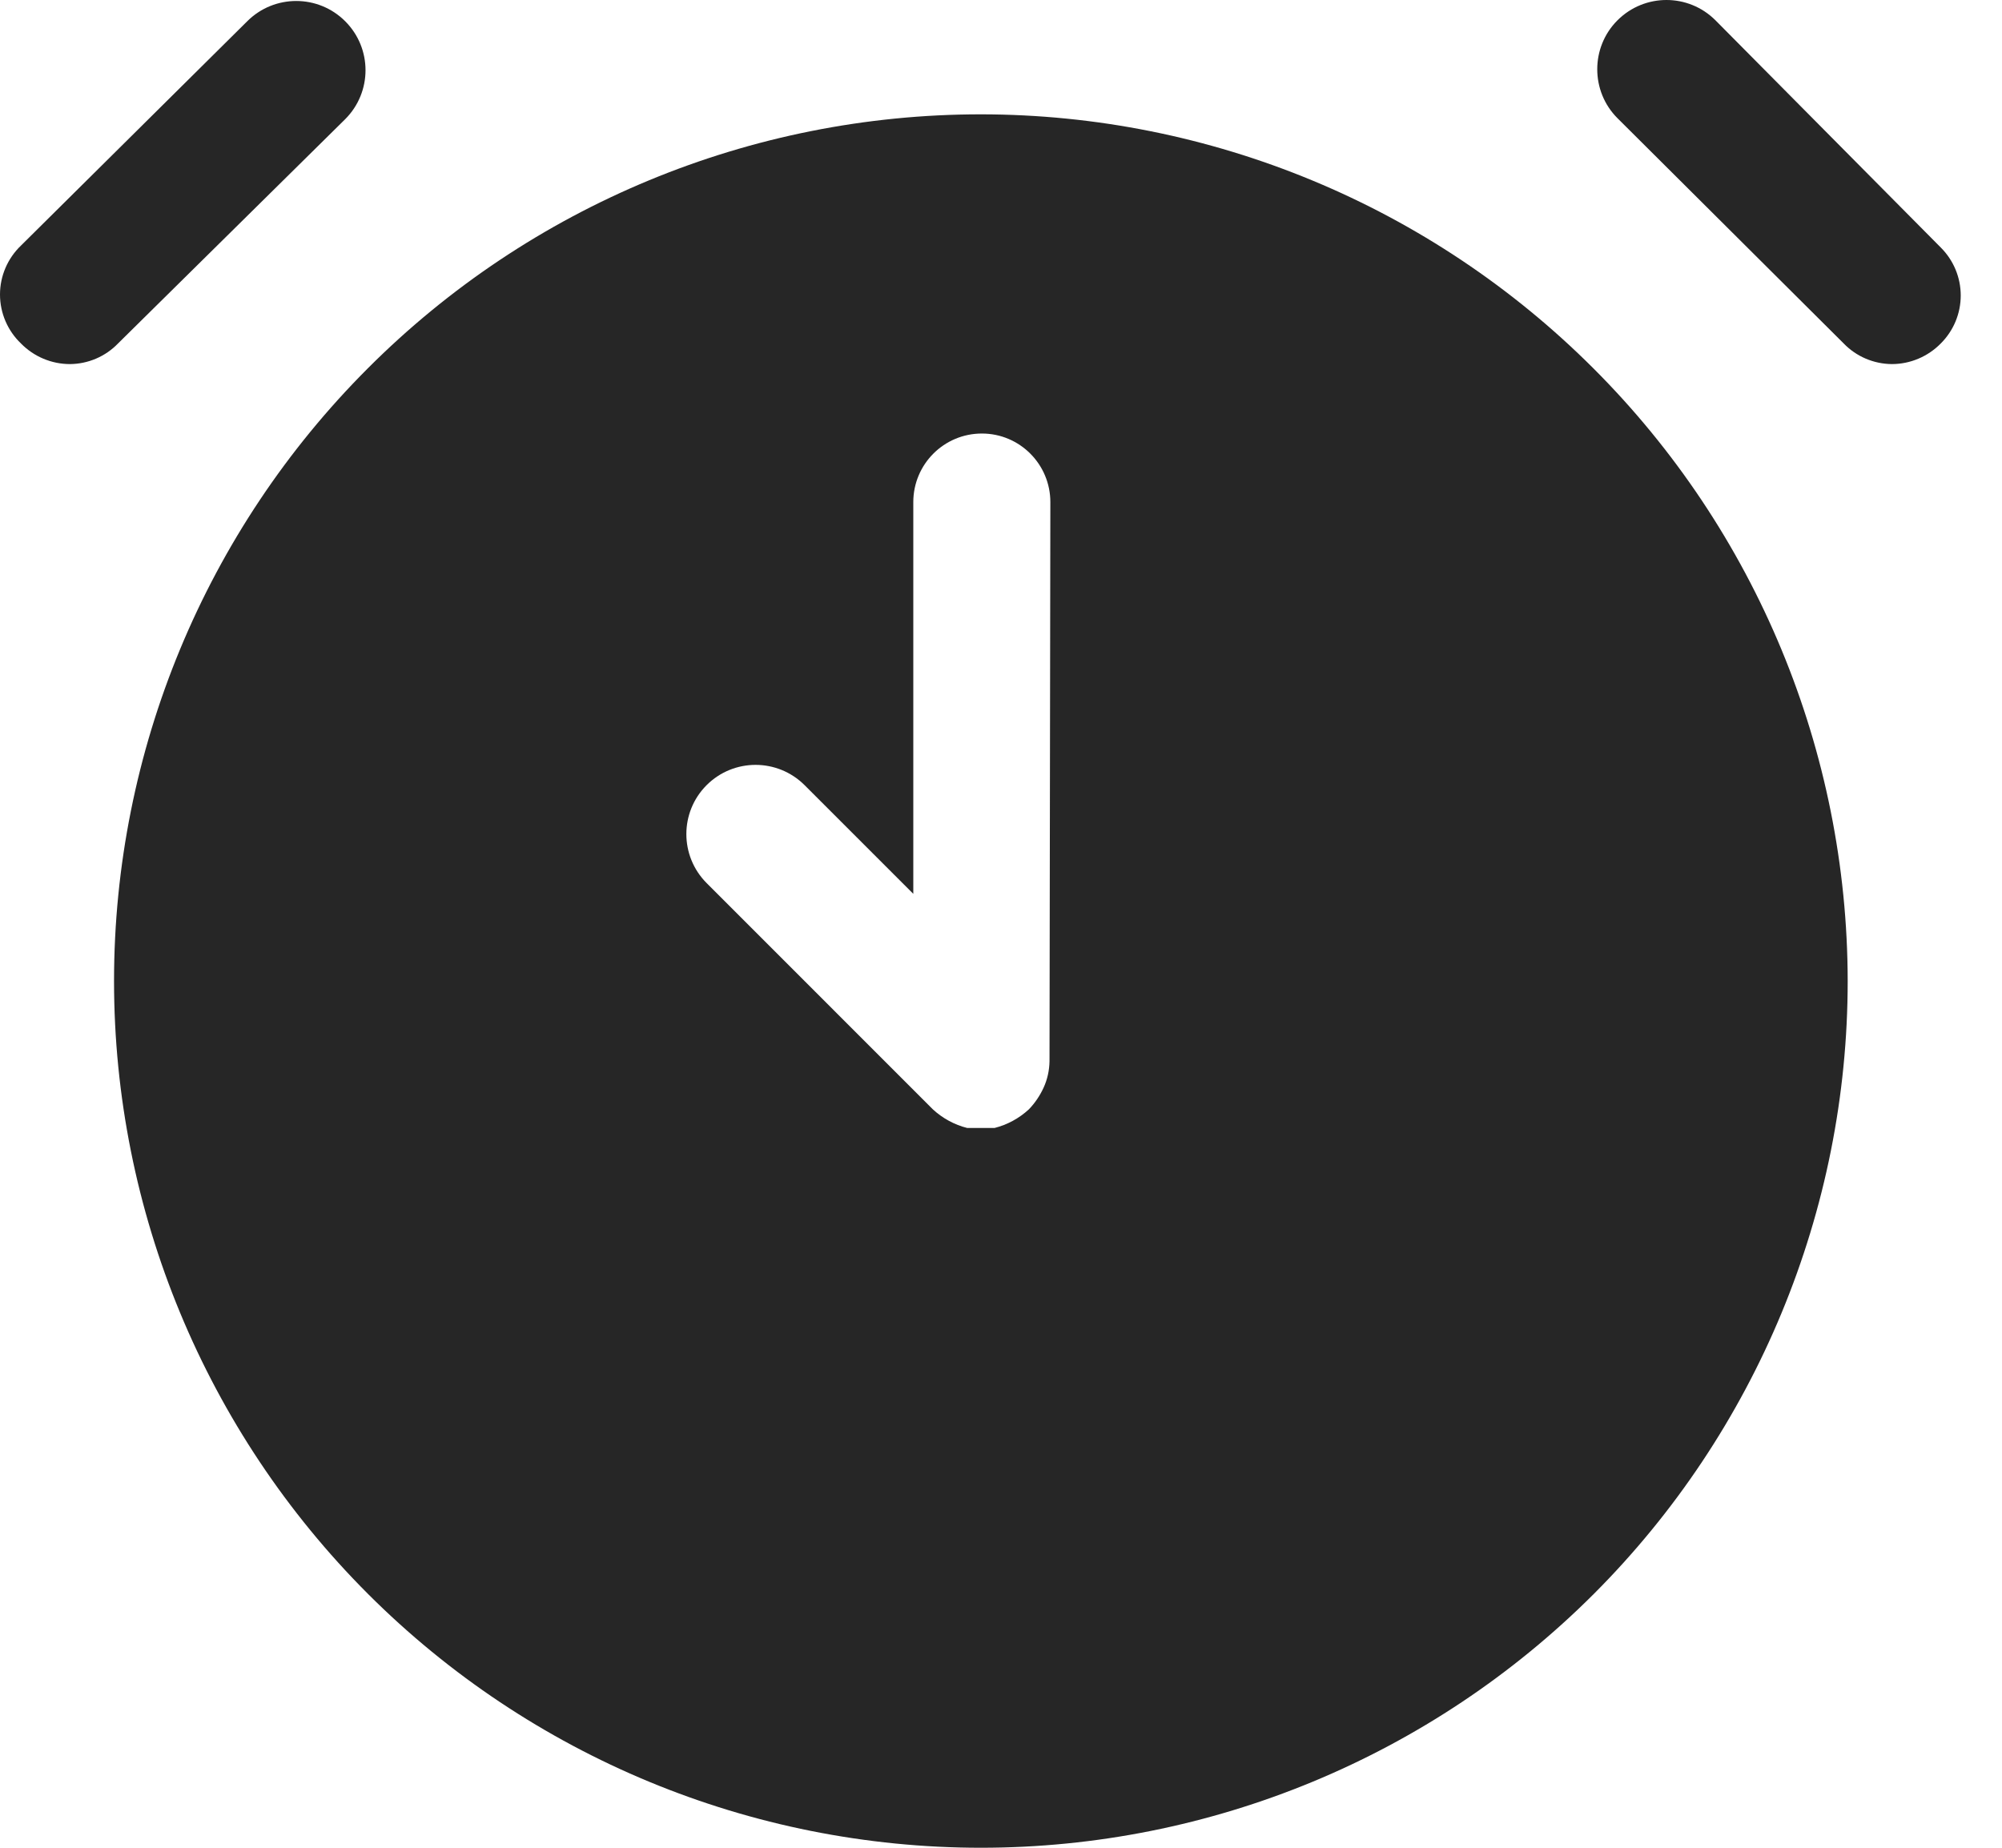 <svg width="26" height="24" viewBox="0 0 26 24" fill="none" xmlns="http://www.w3.org/2000/svg">
<path d="M12.739 1.485C9.753 1.485 6.889 2.67 4.779 4.782C2.668 6.893 1.481 9.756 1.481 12.742C1.481 15.727 2.668 18.591 4.779 20.703C6.889 22.813 9.753 24 12.739 24C15.725 24 18.588 22.813 20.699 20.703C22.809 18.591 23.996 15.727 23.996 12.742C23.992 9.758 22.806 6.896 20.695 4.786C18.585 2.675 15.724 1.487 12.739 1.485L12.739 1.485ZM13.63 13.786V13.785C13.628 13.904 13.602 14.021 13.553 14.128C13.505 14.232 13.441 14.327 13.362 14.409C13.236 14.525 13.083 14.609 12.916 14.651H12.56H12.561C12.394 14.609 12.241 14.525 12.115 14.409L9.177 11.47C8.826 11.118 8.826 10.549 9.177 10.198C9.528 9.847 10.097 9.847 10.449 10.198L11.861 11.61V6.521V6.522C11.861 6.03 12.259 5.631 12.752 5.631C13.243 5.631 13.641 6.03 13.641 6.522L13.63 13.786ZM1.532 4.462C1.369 4.631 1.144 4.727 0.909 4.729C0.669 4.729 0.44 4.632 0.273 4.462C0.099 4.296 0 4.066 0 3.825C0 3.585 0.099 3.355 0.273 3.189L3.211 0.276C3.562 -0.075 4.132 -0.075 4.483 0.276C4.835 0.628 4.835 1.196 4.483 1.548L1.532 4.462ZM25.204 4.462C25.037 4.632 24.808 4.729 24.569 4.729C24.334 4.727 24.108 4.631 23.945 4.462L21.006 1.535C20.656 1.185 20.656 0.614 21.006 0.264C21.358 -0.088 21.927 -0.088 22.279 0.264L25.204 3.214C25.371 3.38 25.464 3.604 25.464 3.838C25.464 4.072 25.371 4.296 25.204 4.462Z" fill="#262626"/>
</svg>

